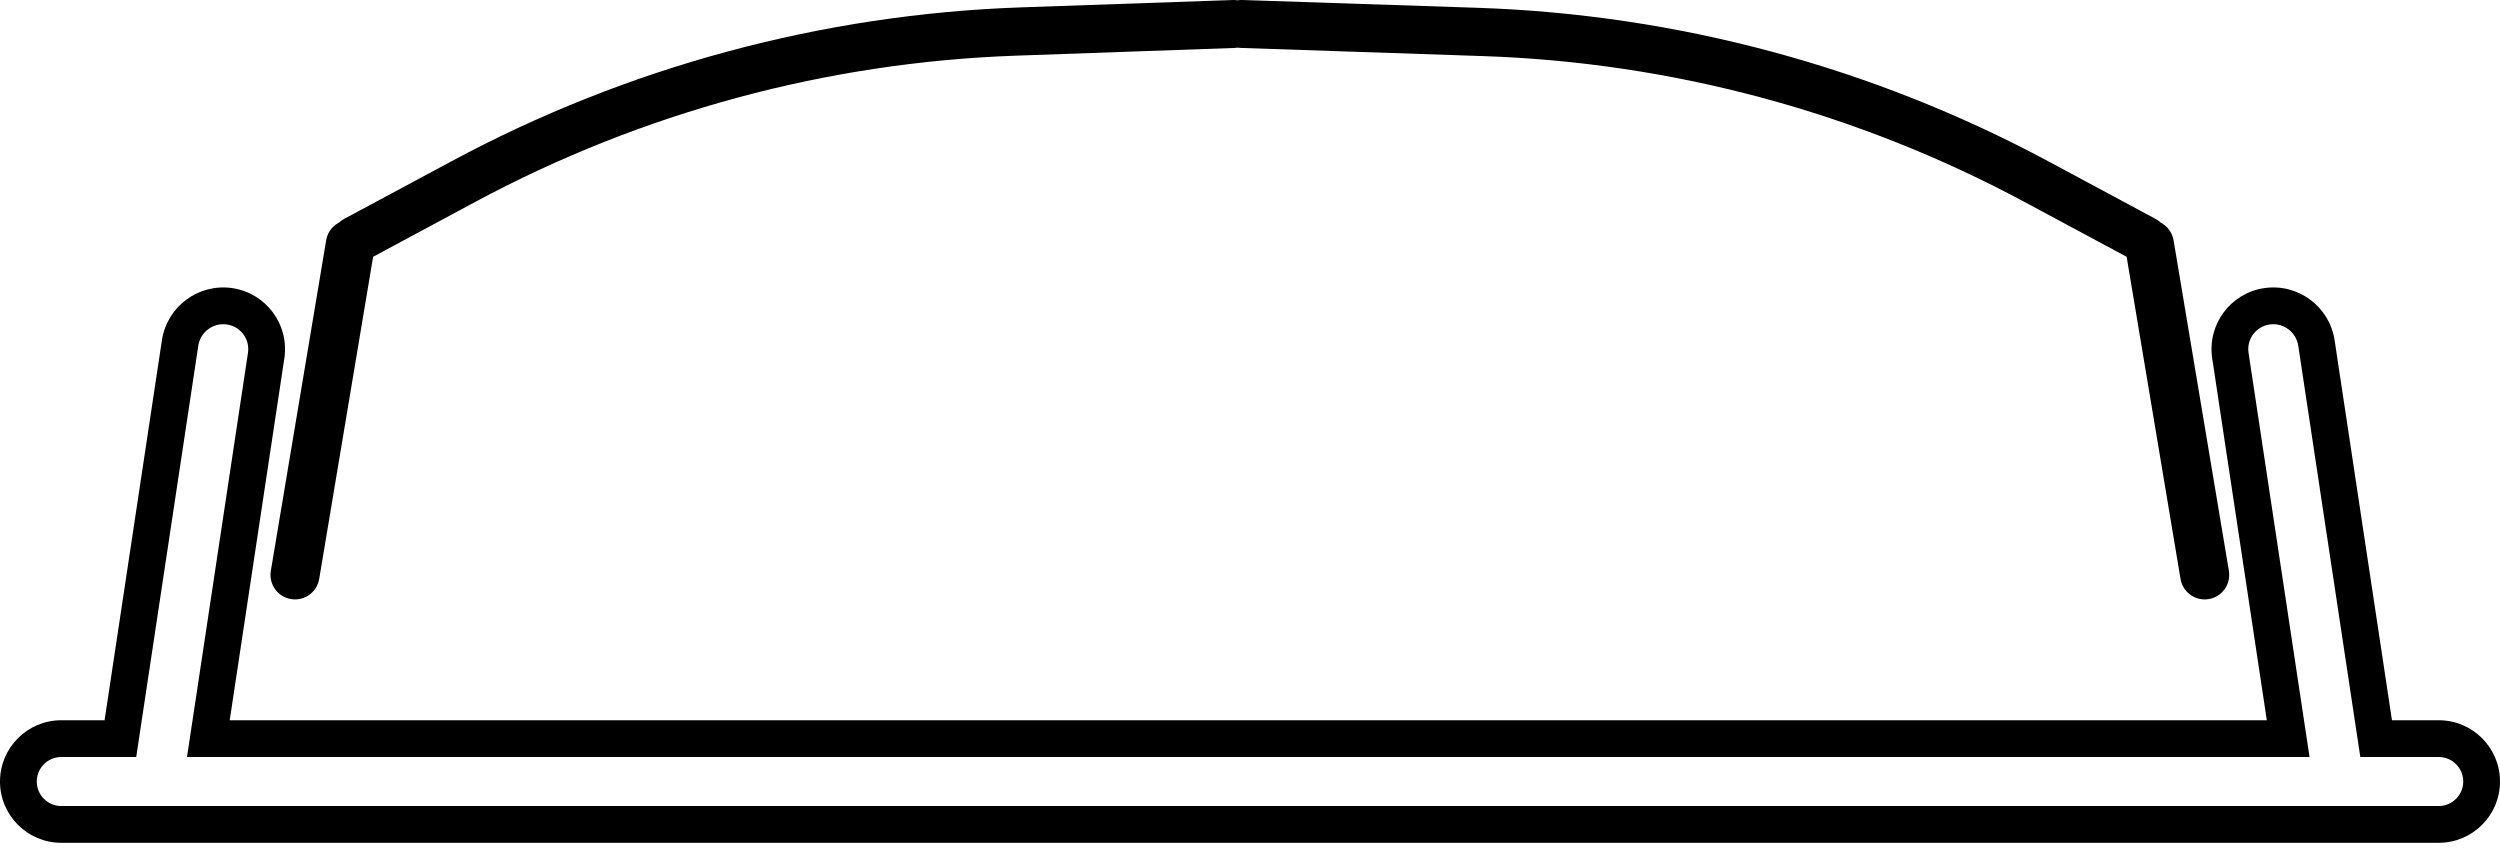 <svg width="102" height="35" viewBox="0 0 102 35" fill="none" xmlns="http://www.w3.org/2000/svg">
<path fill-rule="evenodd" clip-rule="evenodd" d="M88.682 9.803C88.627 9.48 88.424 9.22 88.154 9.08C88.094 9.023 88.025 8.974 87.95 8.933L83.596 6.595C76.409 2.736 68.429 0.588 60.275 0.318L50.68 0C50.616 -0.001 50.553 0.002 50.491 0.012C50.432 0.003 50.37 -0.001 50.307 0.001L41.67 0.3C33.545 0.582 25.593 2.728 18.43 6.575L14.038 8.933C13.963 8.973 13.895 9.022 13.834 9.08C13.626 9.188 13.457 9.367 13.366 9.592C13.34 9.659 13.32 9.729 13.308 9.803L11.05 23.291C10.959 23.836 11.326 24.352 11.871 24.442C12.416 24.534 12.932 24.166 13.023 23.621L15.223 10.477L19.399 8.233C26.198 4.583 33.745 2.542 41.457 2.271L50.375 1.956C50.416 1.955 50.457 1.951 50.497 1.944C50.535 1.95 50.575 1.954 50.615 1.955L60.516 2.289C68.237 2.549 75.795 4.586 82.602 8.241L86.767 10.477L88.966 23.622C89.057 24.166 89.572 24.534 90.117 24.443C90.662 24.352 91.029 23.836 90.939 23.292L88.682 9.803ZM7.89 29.162L7.629 30.886H9.372H92.486H94.23L93.969 29.162L91.741 14.397C91.656 13.839 92.04 13.322 92.598 13.239C93.159 13.156 93.684 13.545 93.769 14.106L96.108 29.609L96.301 30.886H97.592H99.5C100.053 30.886 100.5 31.334 100.5 31.886C100.5 32.163 100.388 32.413 100.205 32.594C100.024 32.774 99.775 32.886 99.5 32.886H2.5C1.947 32.886 1.5 32.438 1.5 31.886C1.5 31.334 1.947 30.886 2.5 30.886H4.267H5.558L5.75 29.609L8.09 14.106C8.175 13.545 8.699 13.156 9.261 13.239C9.818 13.322 10.202 13.839 10.117 14.397L7.89 29.162ZM11.601 14.621L9.599 27.886L9.372 29.386H10.89H90.969H92.486L92.26 27.886L90.258 14.621C90.05 13.243 90.999 11.96 92.378 11.755C93.757 11.551 95.044 12.503 95.252 13.882L97.592 29.386H99.5C100.881 29.386 102 30.505 102 31.886C102 33.267 100.881 34.386 99.5 34.386H2.5C1.119 34.386 0 33.267 0 31.886C0 30.505 1.119 29.386 2.5 29.386H4.267L6.606 13.882C6.814 12.503 8.102 11.551 9.48 11.755C10.859 11.96 11.809 13.243 11.601 14.621Z" fill="black"/>
</svg>
